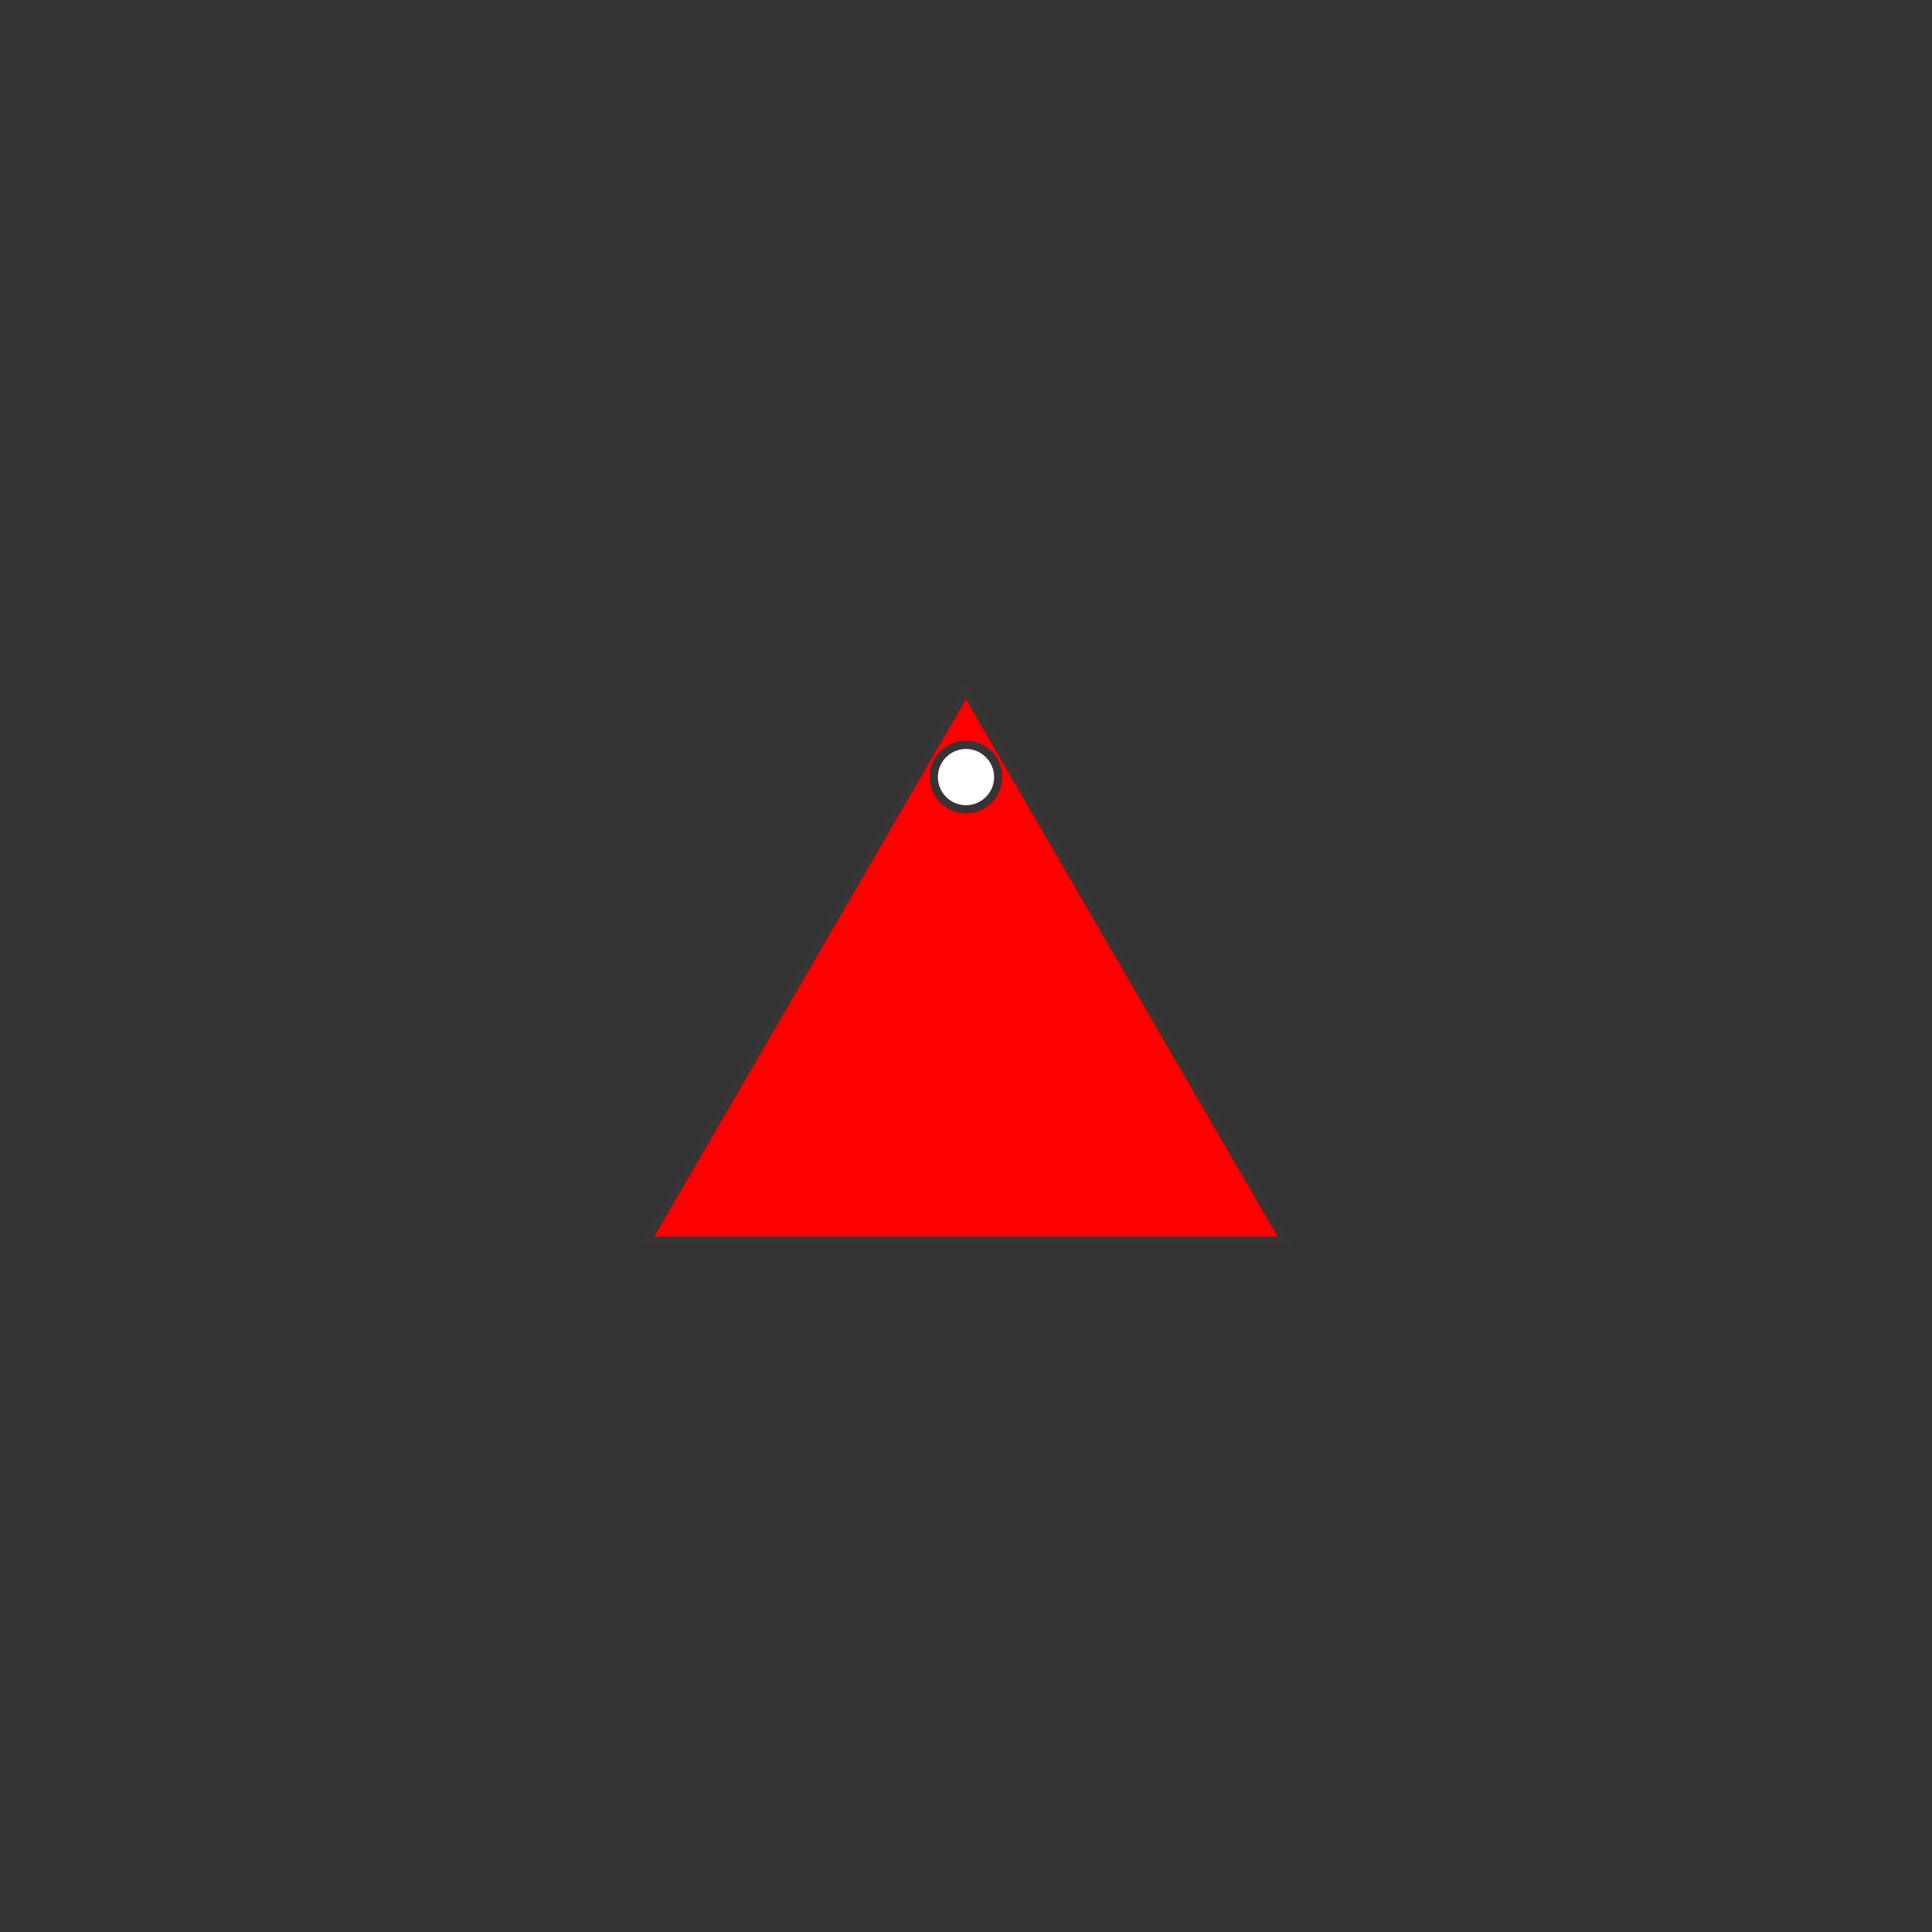 <svg xmlns="http://www.w3.org/2000/svg" xml:space="preserve" width="18mm" height="18mm" shape-rendering="geometricPrecision" text-rendering="geometricPrecision" image-rendering="optimizeQuality" fill-rule="evenodd" clip-rule="evenodd" viewBox="0 0 1800 1800">
    <rect x="0" y="0" width="1800" height="1800" fill="#333333" stroke="none"/>
    <path fill="none" d="M0 0h1800v1800H0z"/>
    <g stroke="#373435" stroke-width="7.62">
        <path fill="red" d="M1197 1156H603l297-512z"/>
        <circle fill="#fff" cx="900" cy="724" r="30"/>
    </g>
</svg>
